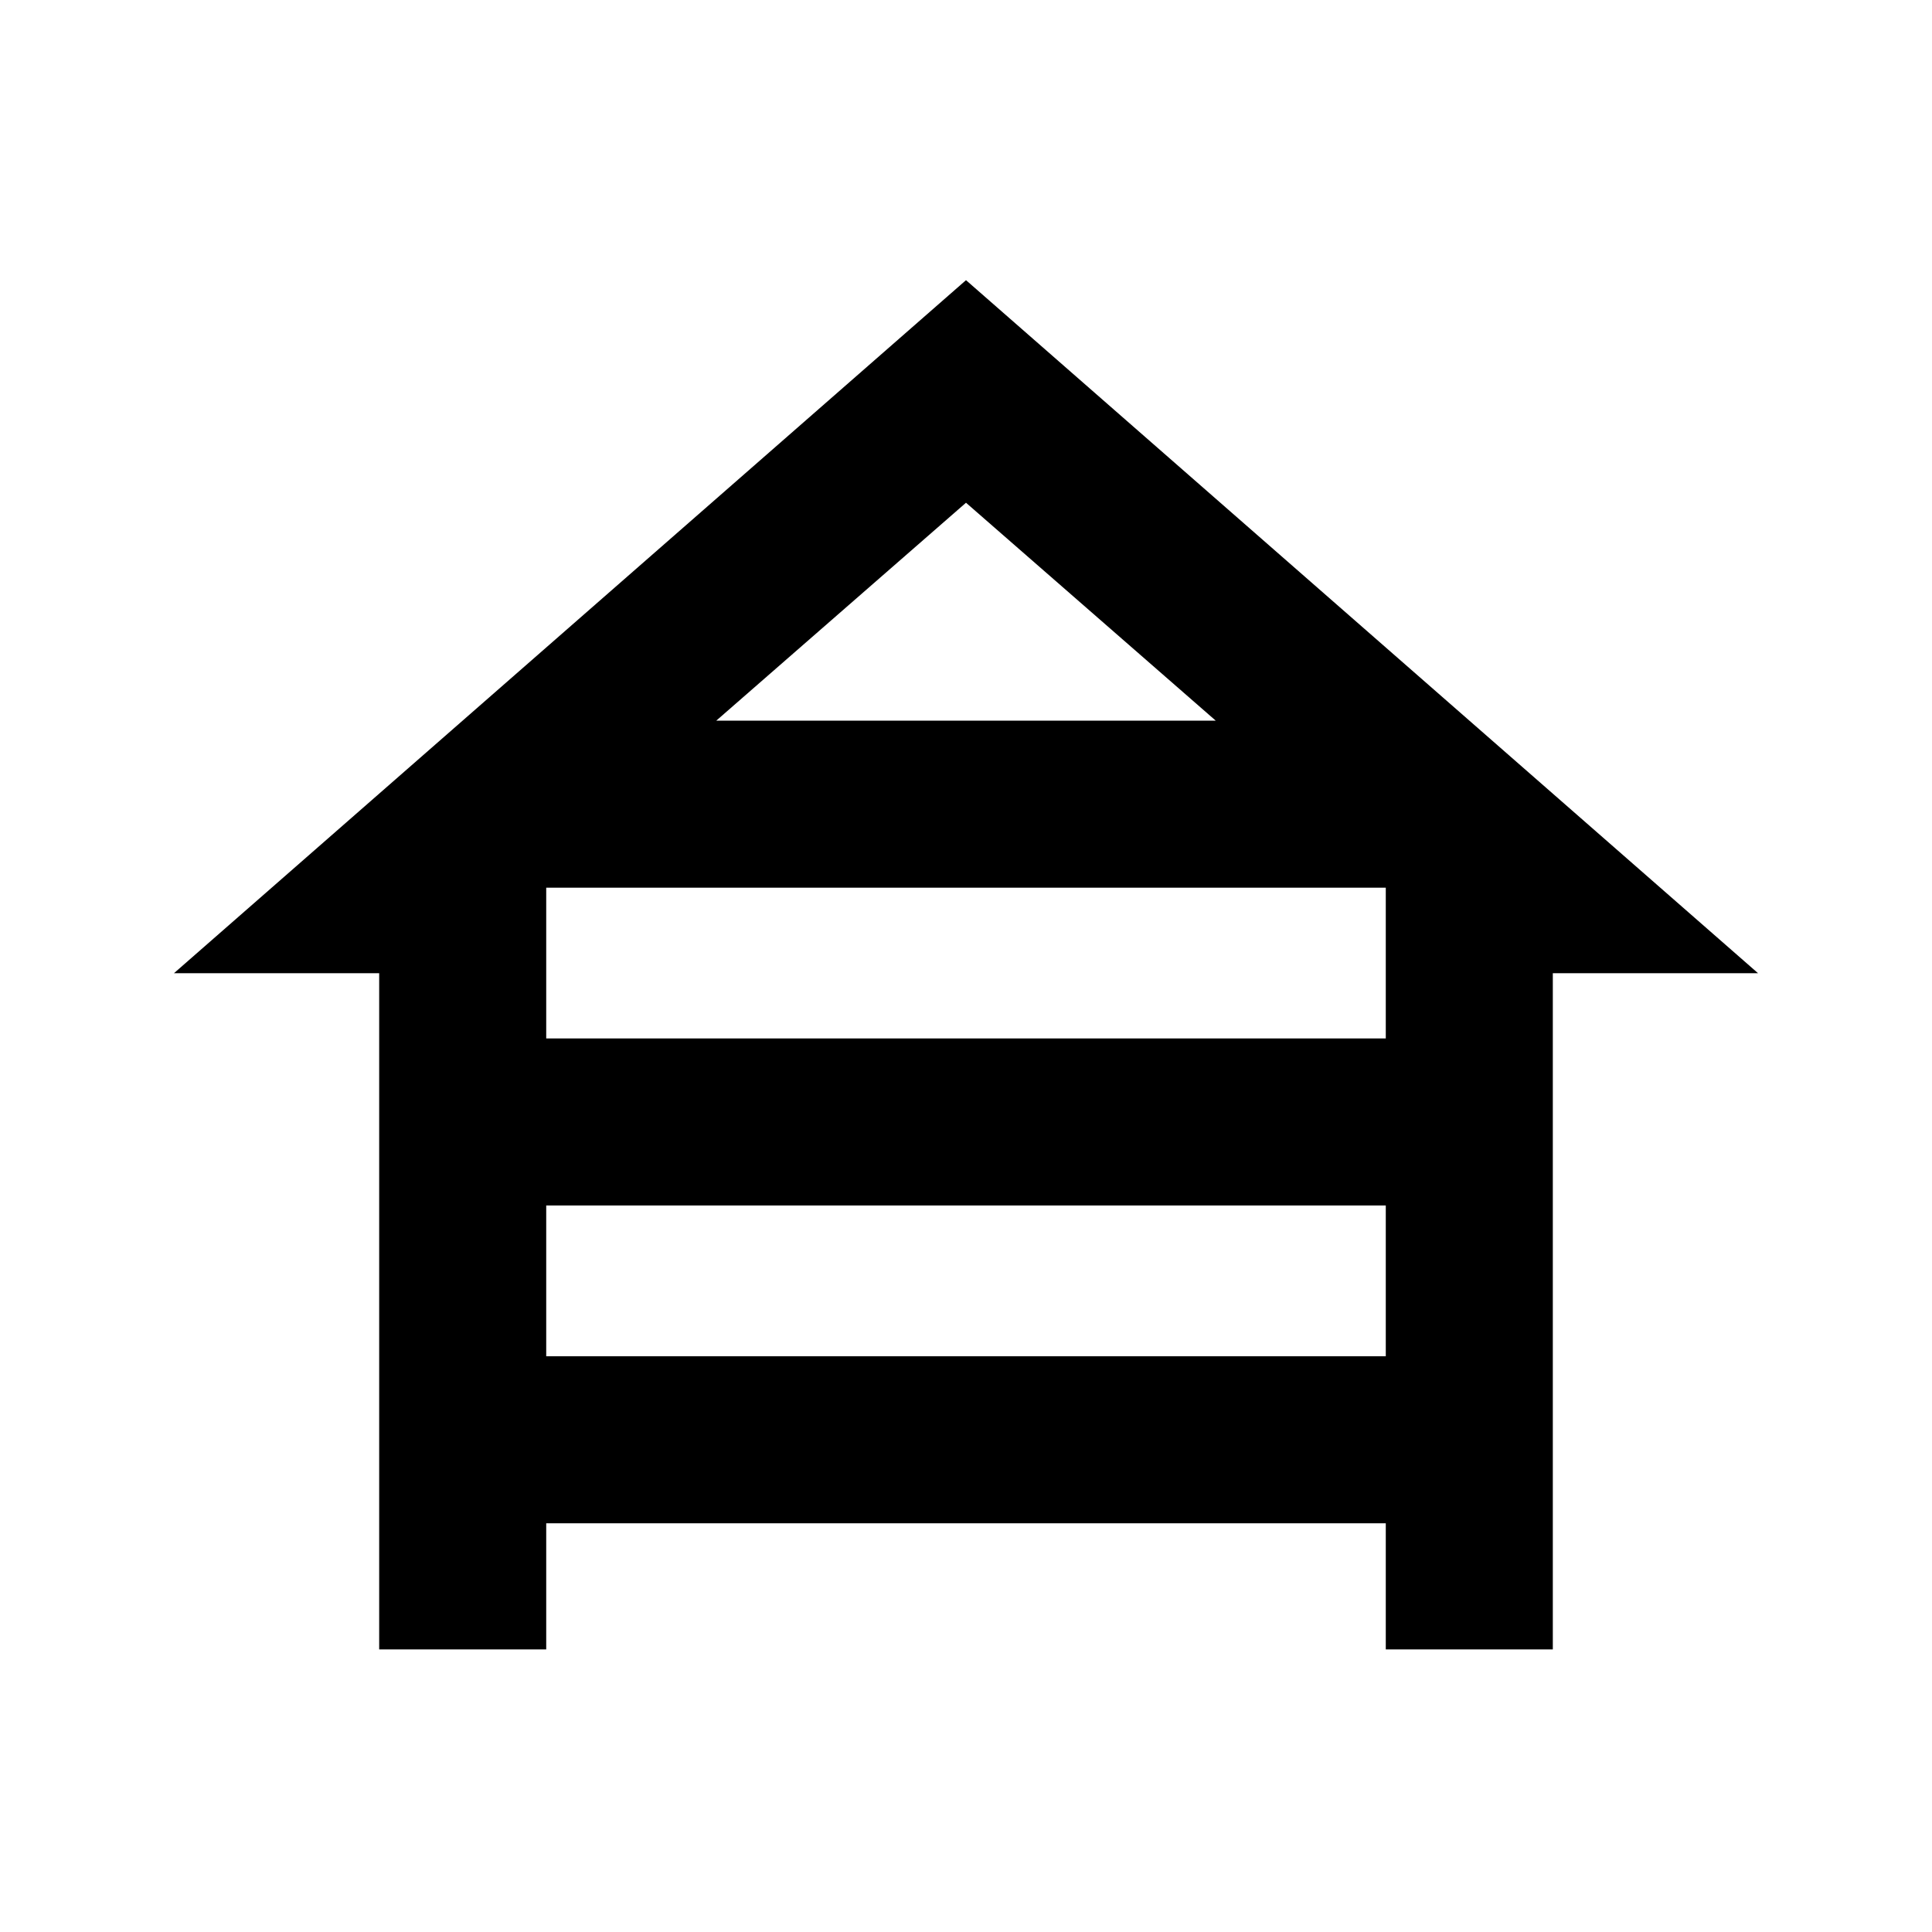 <svg xmlns="http://www.w3.org/2000/svg" height="20" viewBox="0 -960 960 960" width="20"><path d="M188.413-140.413v-336H86.435L480-820.783l393.565 344.37H771.587v336h-83v-62.674H271.413v62.674h-83Zm167.5-461.5h248.174L480-710.195 355.913-601.913ZM271.413-444h417.174v-76.348l1.674 1.435H269.739l1.674-1.435V-444Zm0 157.913h417.174V-361H271.413v74.913Z"/></svg>